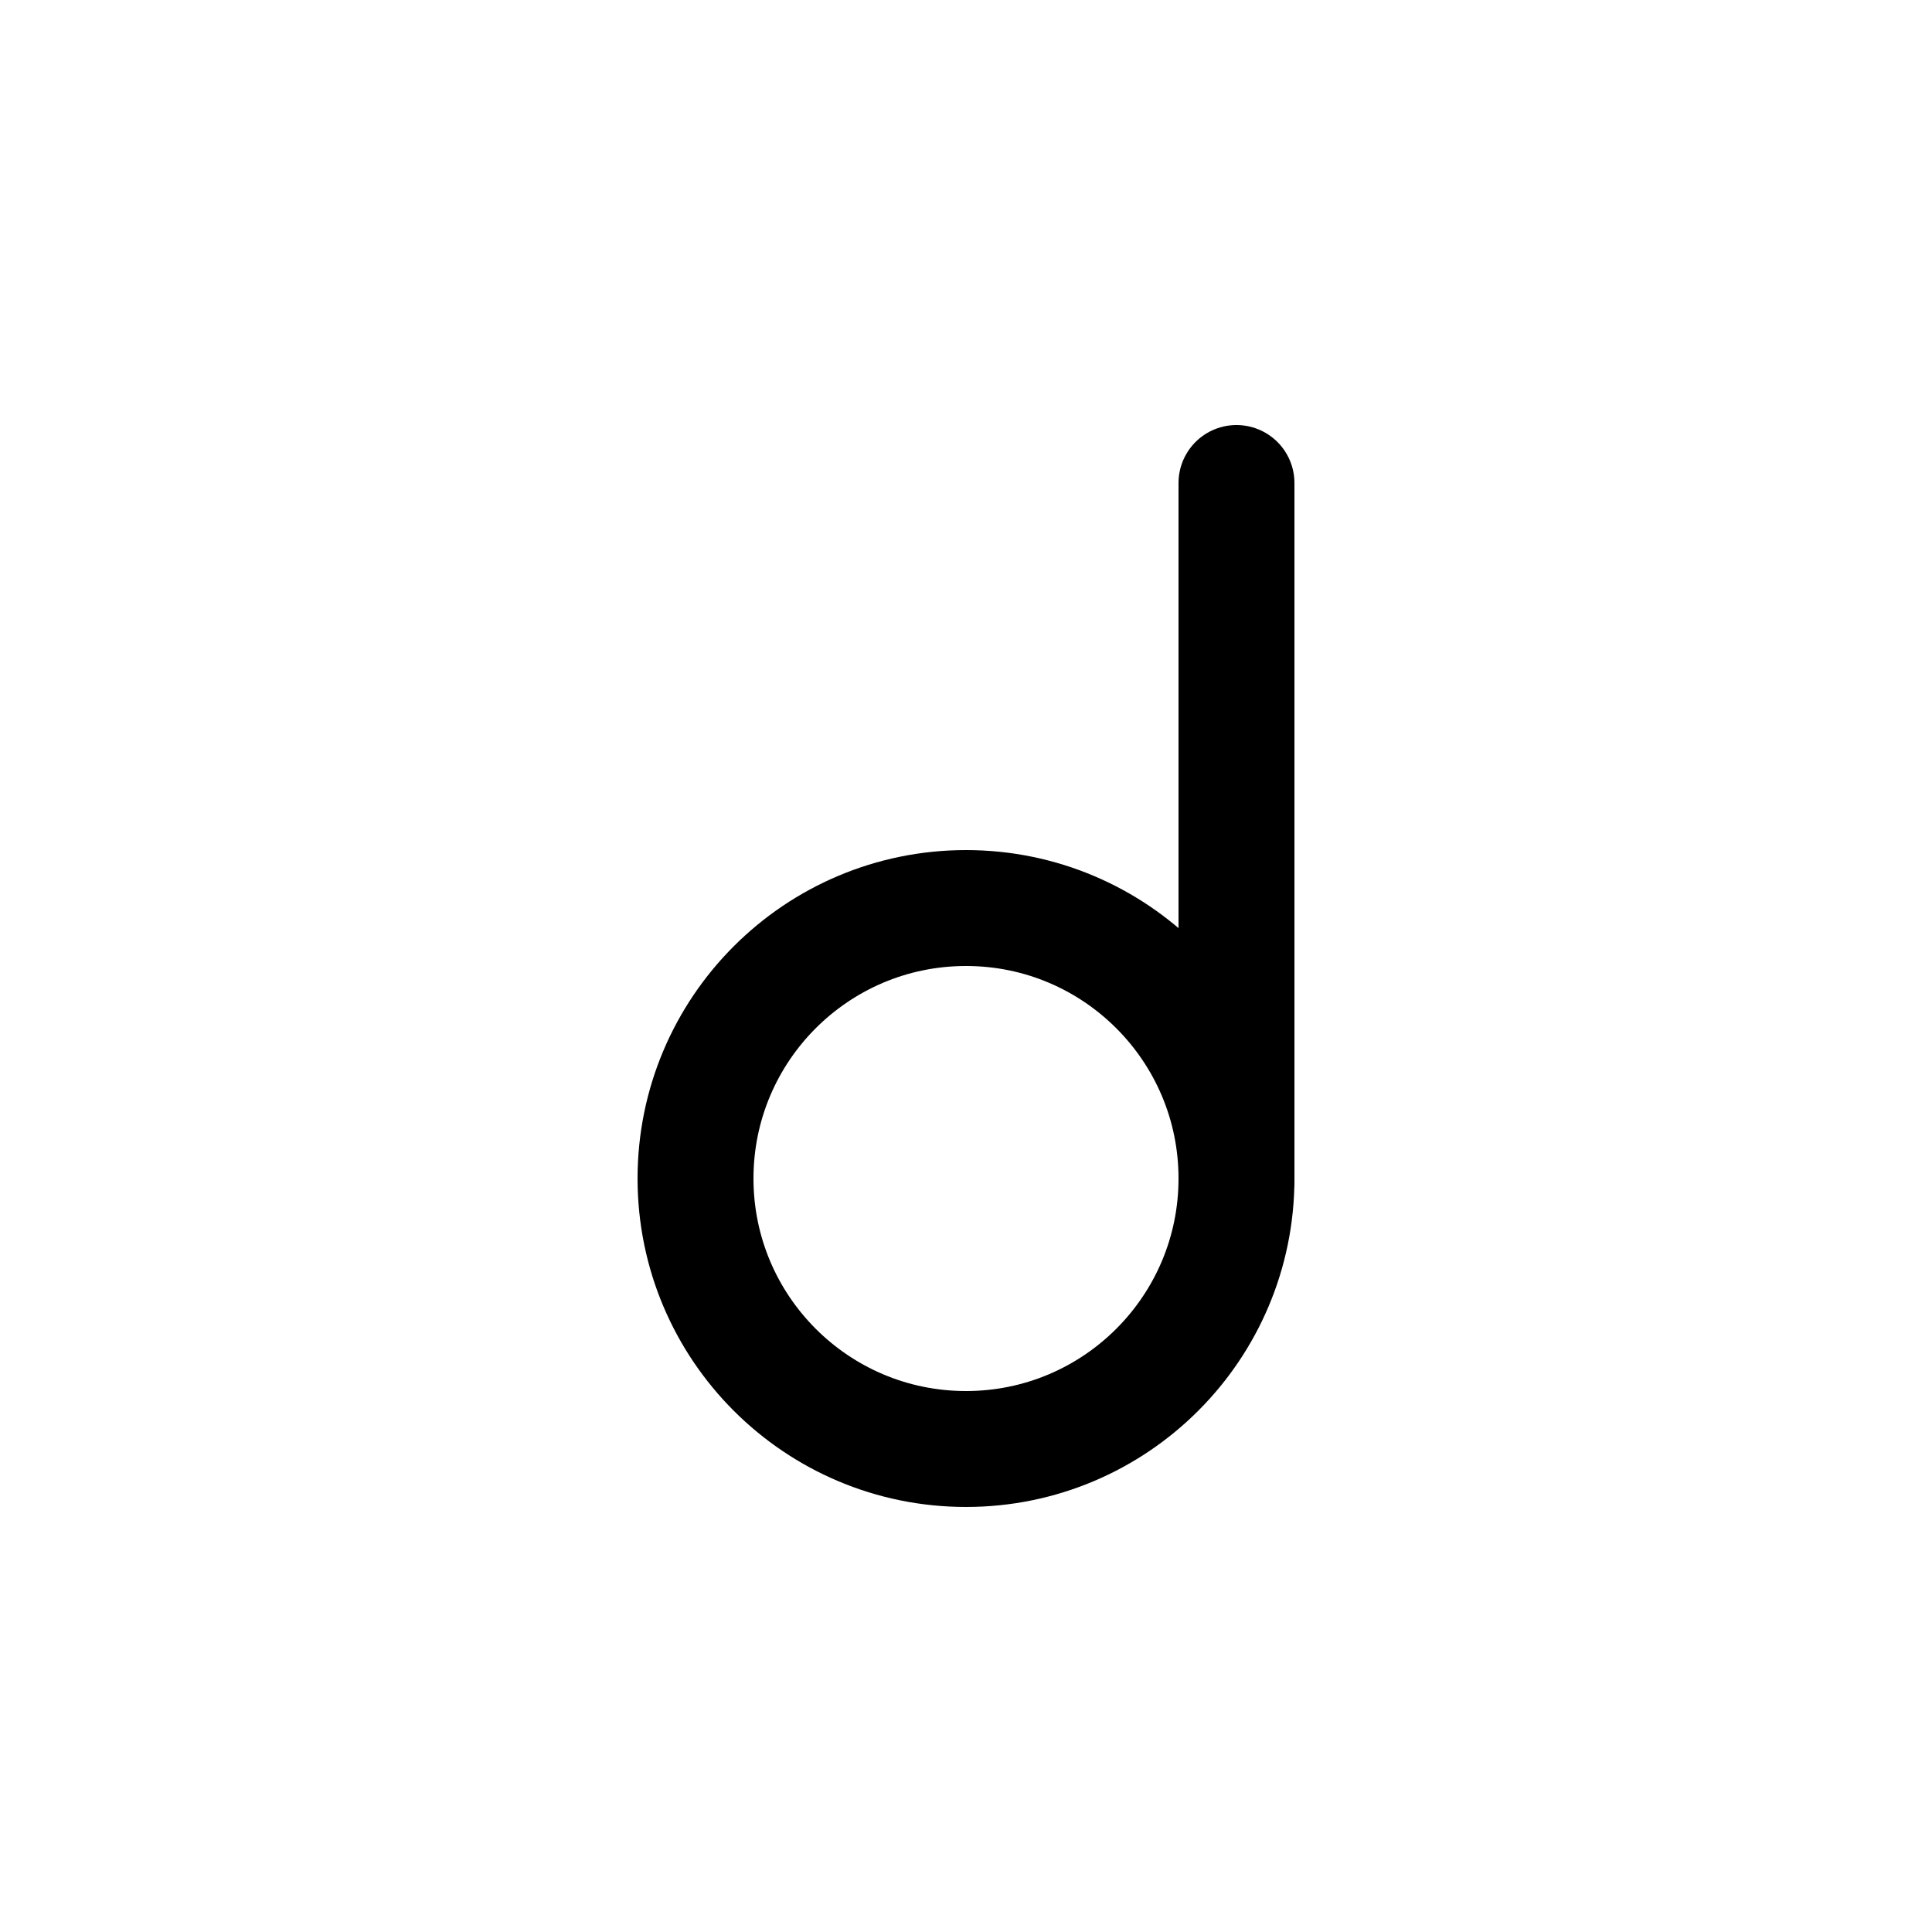 <!-- Syllabics "ku" -->

<svg	version			= "1.1"
		xmlns			= "http://www.w3.org/2000/svg"
		width			= "100"
		height			= "100"
		>

	<g
		fill			= "transparent"
		stroke			= "black"
		stroke-width	= "6"
		stroke-linecap	= "round"
		>
		
		<path d			= "M 64 25 L 64 61"
		/>
		
		<circle
			cx			= "50"
			cy			= "61"
			r			= "14"
		/>
	
	</g>

</svg>
